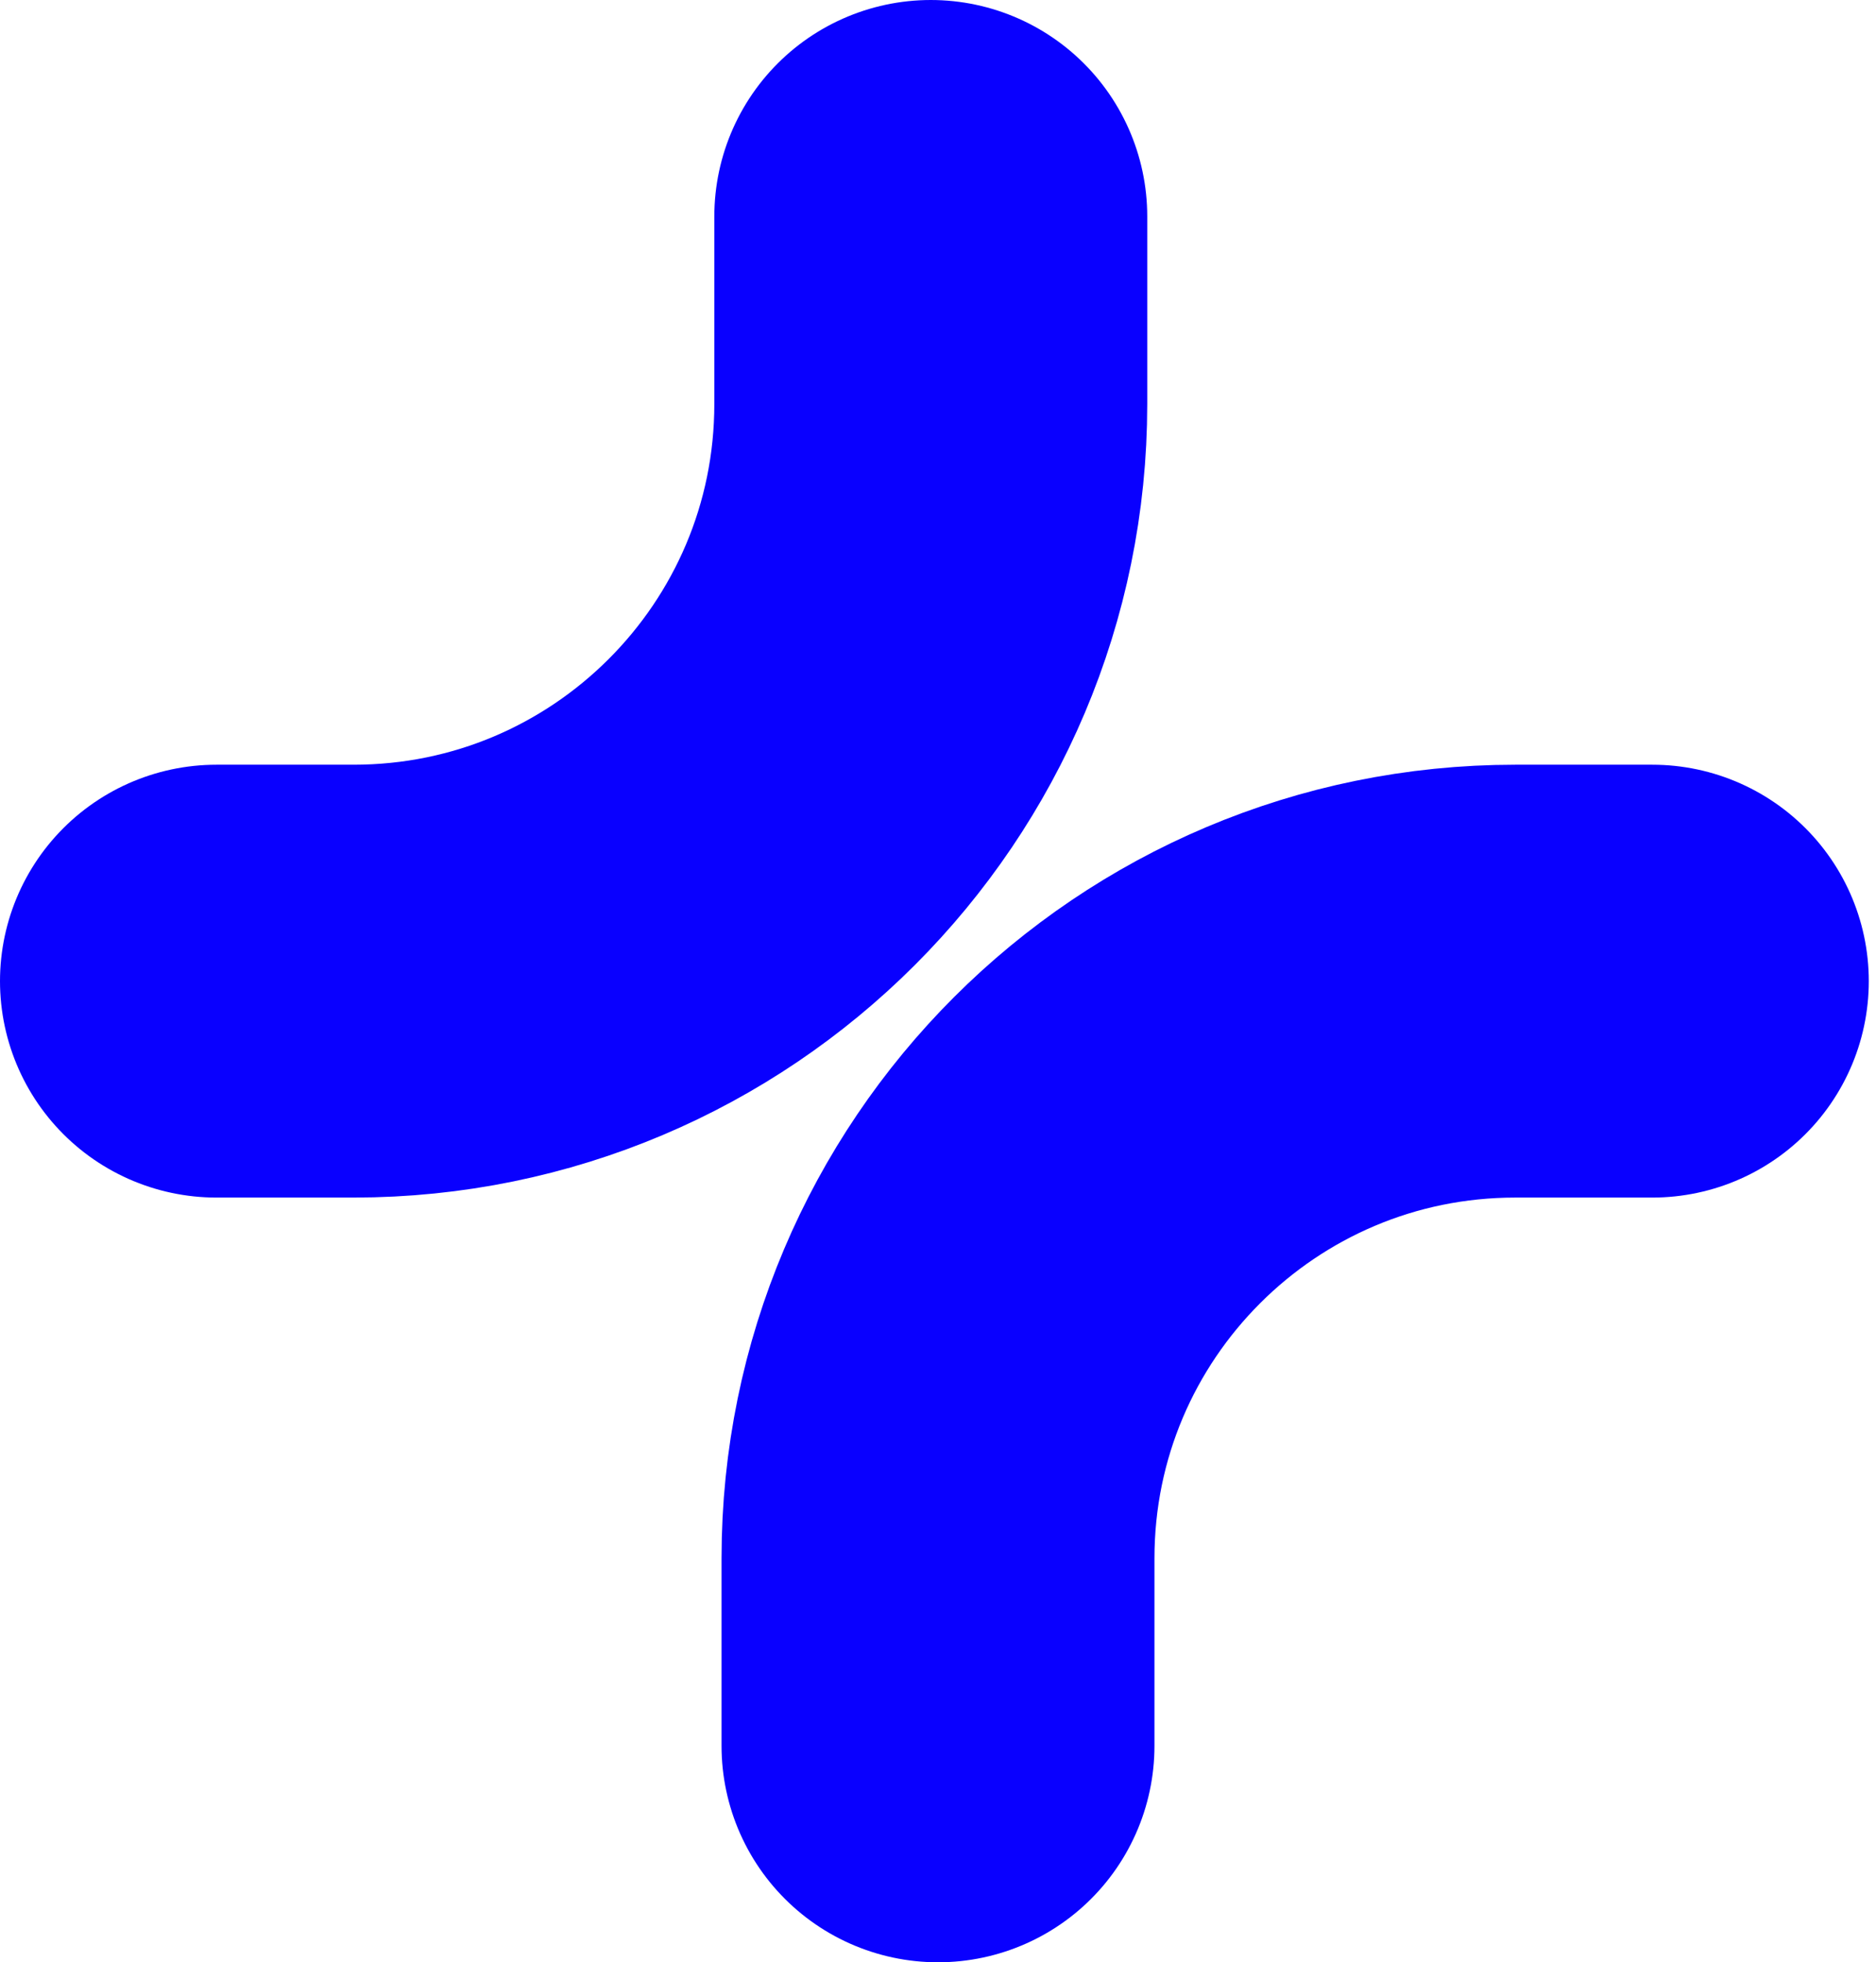 <svg width="130" height="136" viewBox="0 0 130 136" fill="none" xmlns="http://www.w3.org/2000/svg">
<path d="M114.5 68H105C82.909 68 65 85.909 65 108V121" stroke="#0900FF" stroke-width="30" stroke-linecap="round"/>
<path d="M15 68H24.5C46.591 68 64.5 50.091 64.5 28V15" stroke="#0900FF" stroke-width="30" stroke-linecap="round"/>
</svg>
